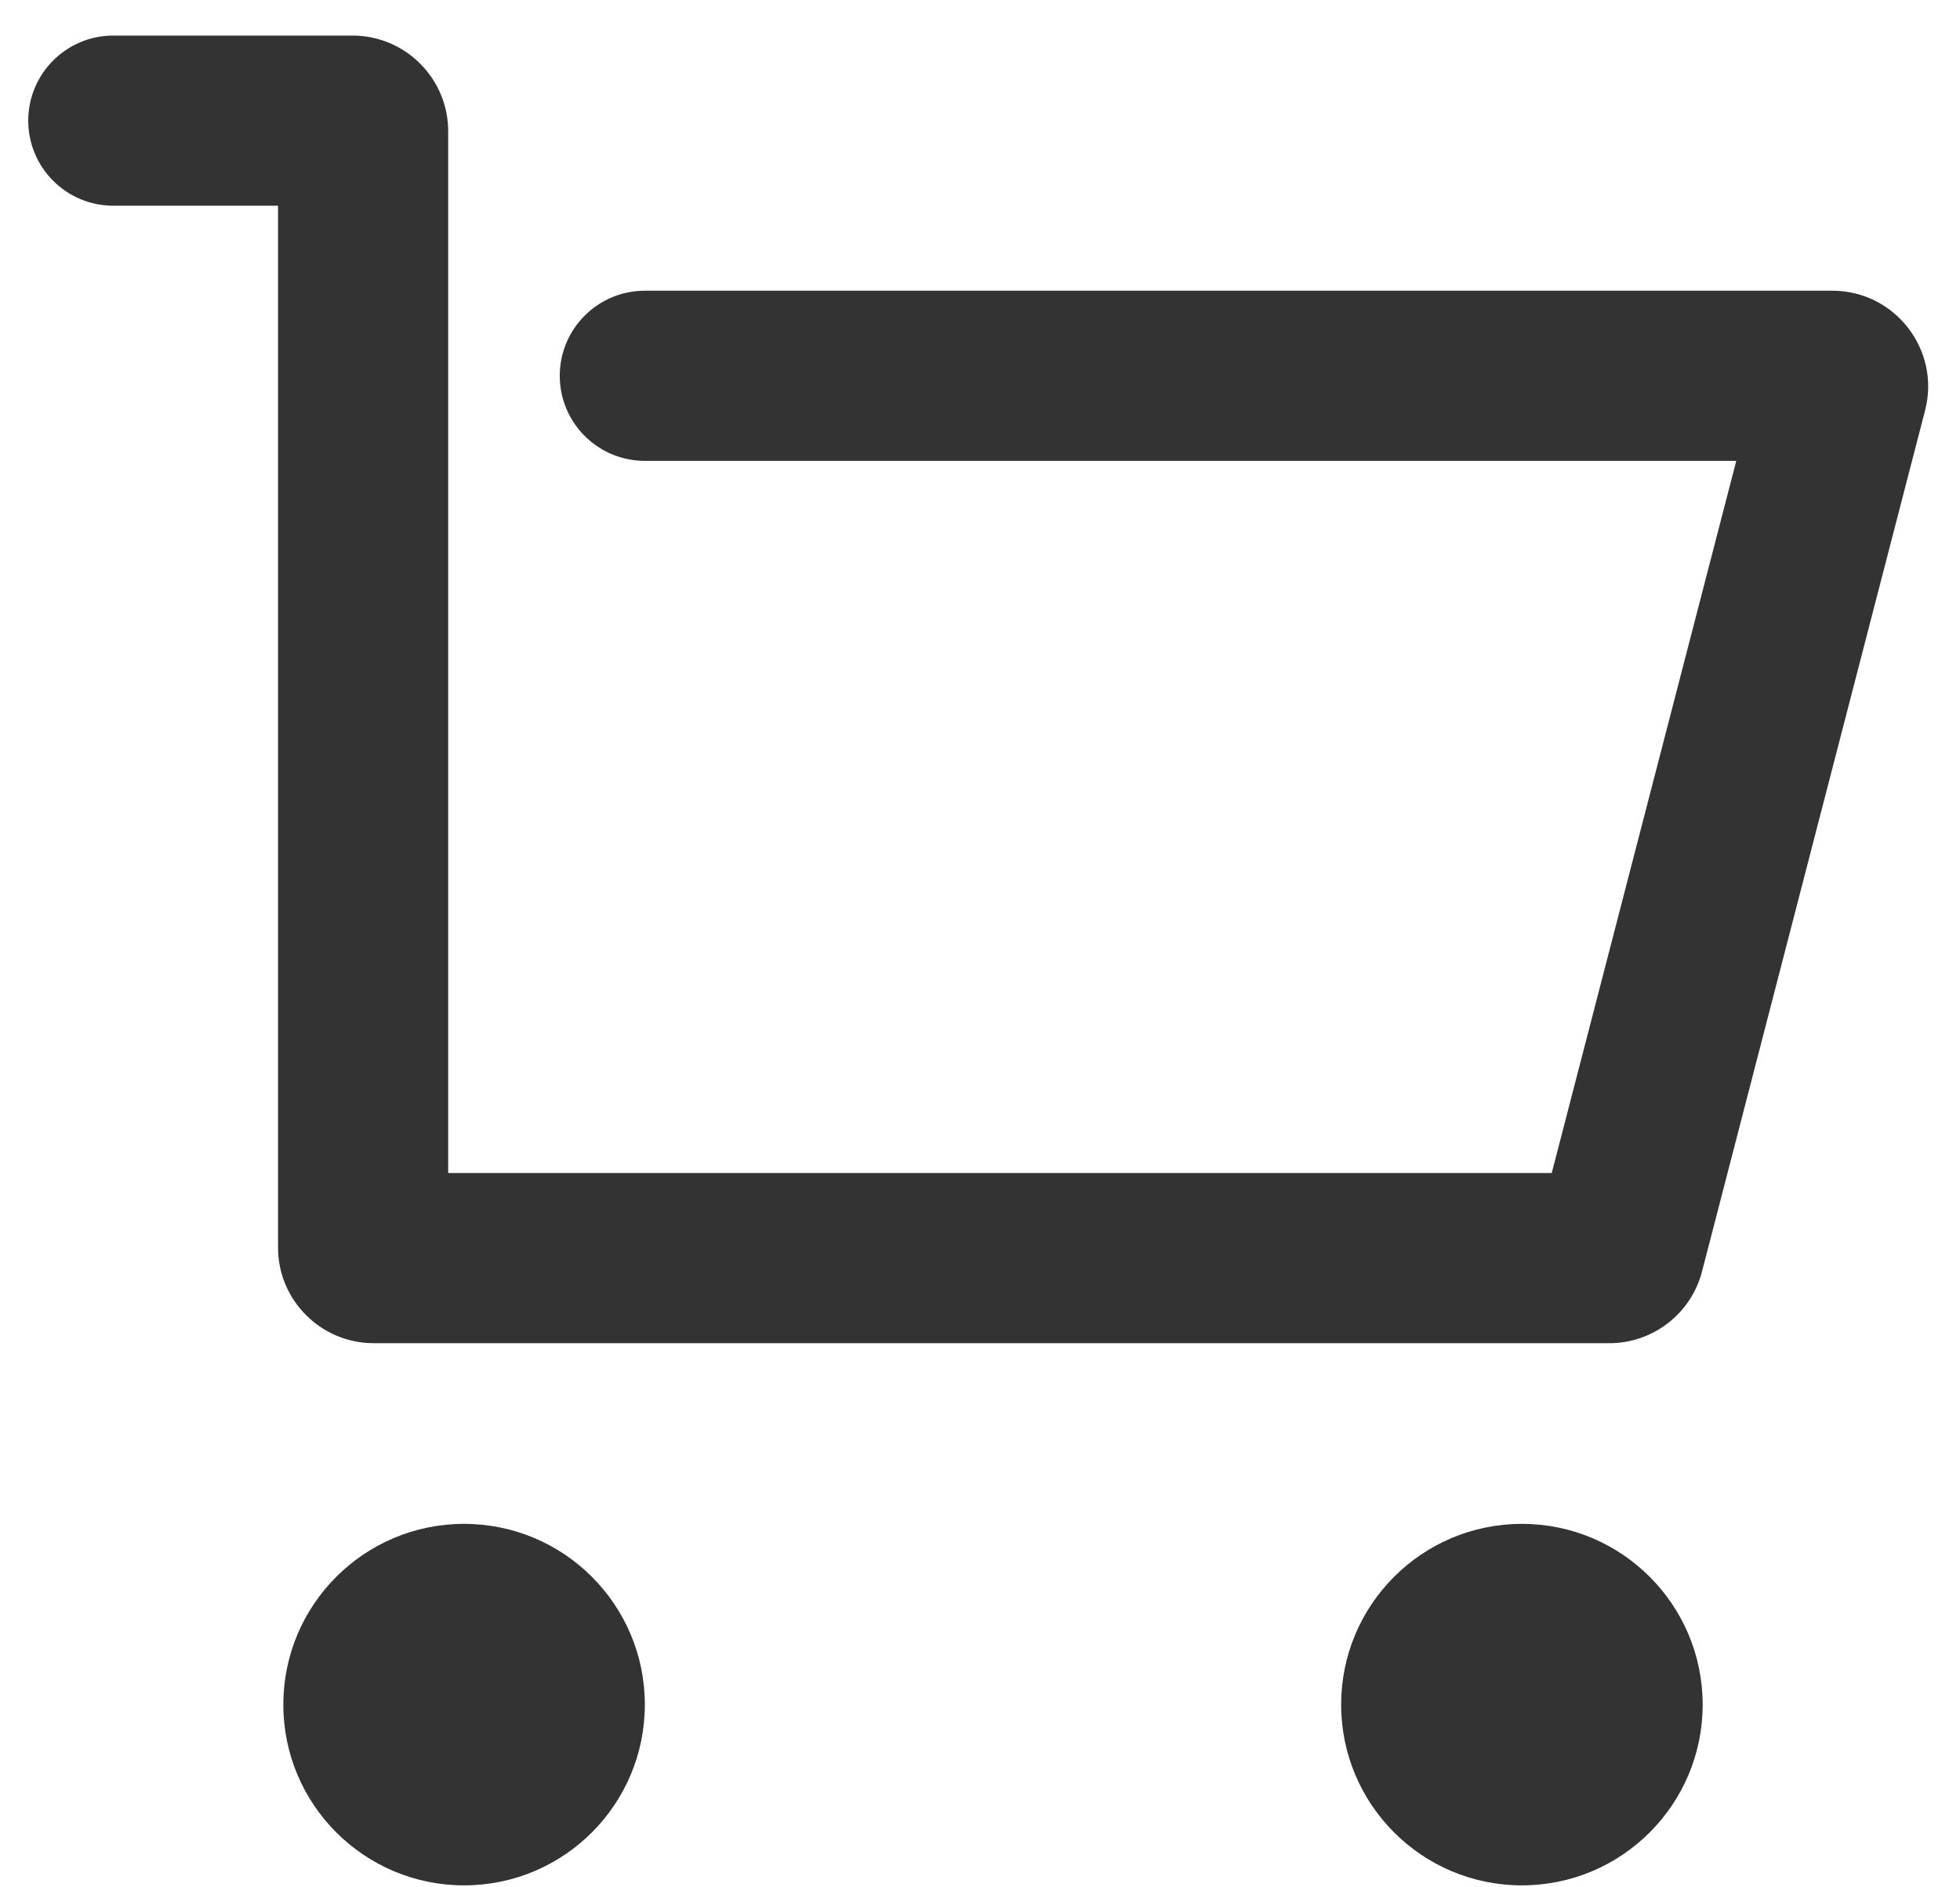 <svg width="27" height="26" viewBox="0 0 27 26" fill="none" xmlns="http://www.w3.org/2000/svg">
<path d="M4.856 0.49C5.583 0.49 6.174 1.081 6.174 1.809V16.16H21.376L23.918 6.349H8.883C8.236 6.349 7.711 5.824 7.711 5.177C7.711 4.53 8.236 4.005 8.883 4.005H25.242C26.104 4.005 26.735 4.82 26.519 5.654L23.446 17.517C23.295 18.098 22.77 18.504 22.17 18.504H5.149C4.421 18.504 3.83 17.913 3.83 17.186V2.834H1.561C0.914 2.834 0.389 2.309 0.389 1.662C0.389 1.015 0.914 0.49 1.561 0.49H4.856Z" fill="#333333"/>
<circle cx="6.393" cy="23.483" r="2.49" fill="#333333"/>
<circle cx="20.965" cy="23.483" r="2.49" fill="#333333"/>
</svg>

